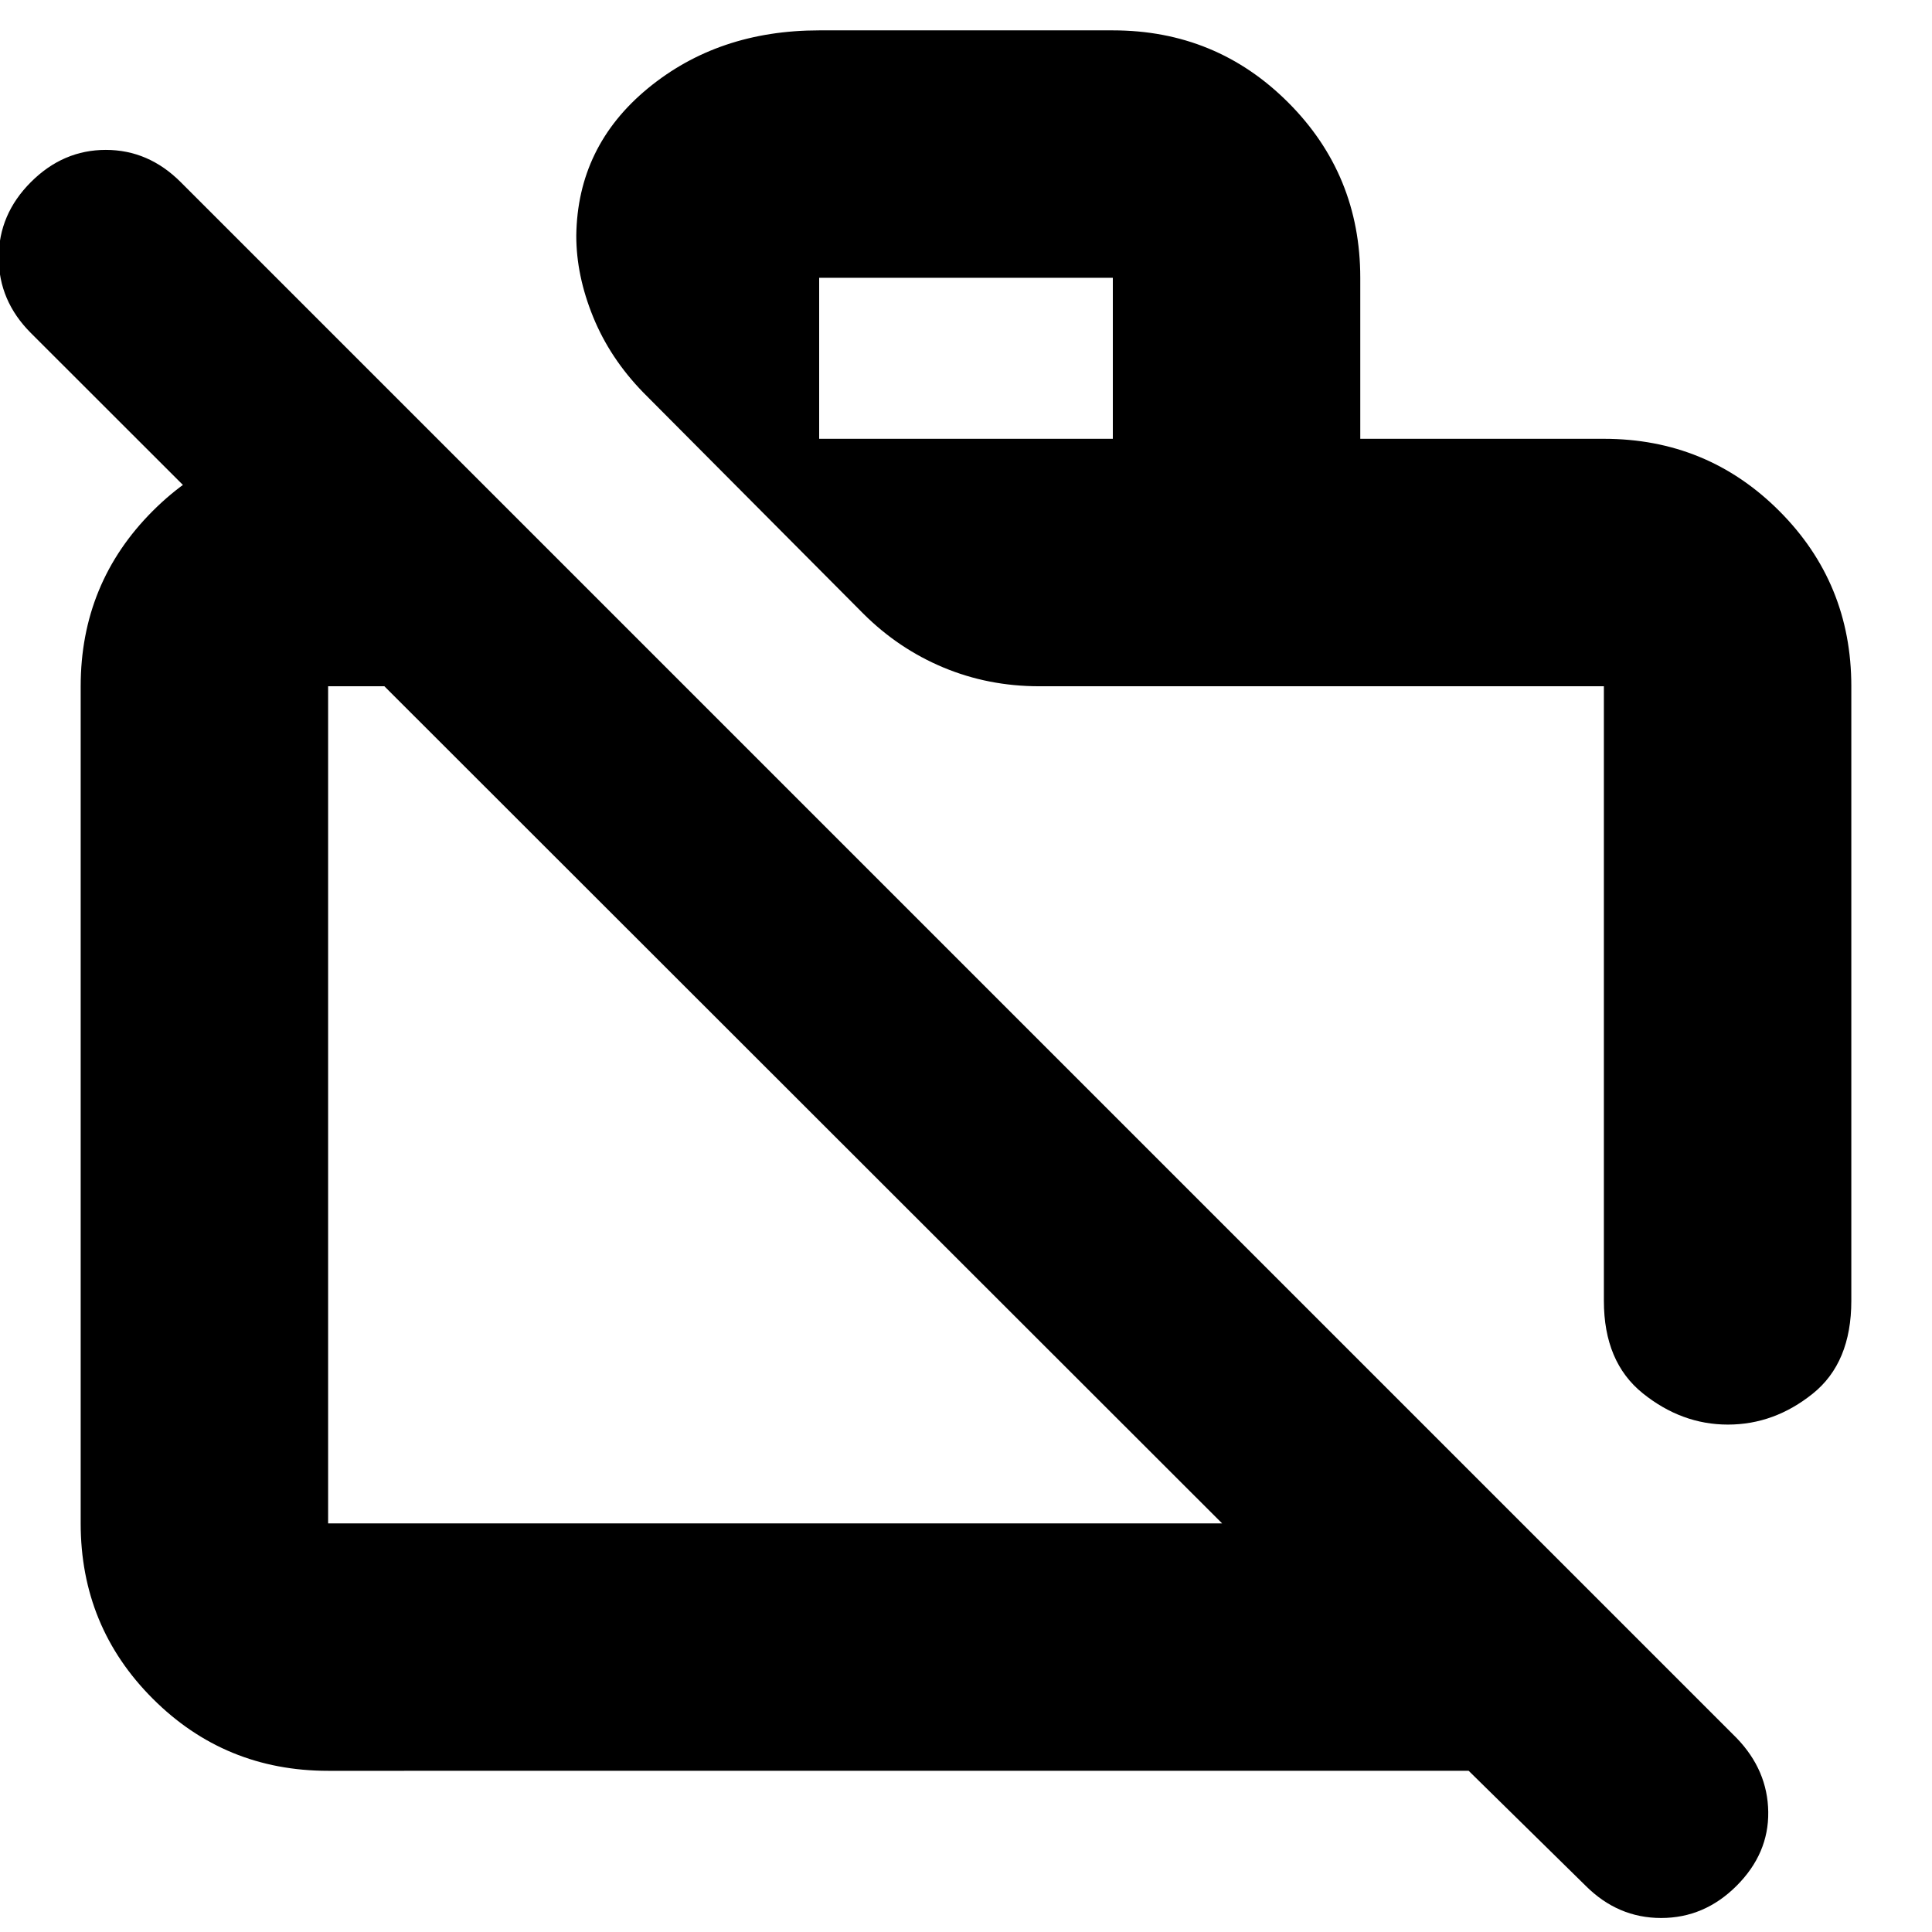 <svg xmlns="http://www.w3.org/2000/svg" height="24" viewBox="0 -960 960 960" width="24"><path d="m787.91-22.96-58.13-57.13H163.04q-51.3 0-87.12-35.83-35.83-35.82-35.83-87.12V-619q0-51.3 35.83-87.13 35.82-35.83 87.12-35.83h53.31L339.74-619h-176.7v415.96h444.22L15.35-794.52q-16-16-16-37.5t16-37.5q16-16 37.22-16 21.21 0 37.21 16L862.91-96.39q15.44 16 15.72 36.72.28 20.71-15.72 36.71t-37.5 16q-21.5 0-37.5-16Zm132-596.04v305.39q0 30.74-19.16 46.11-19.16 15.37-42.15 15.37t-42.32-15.55q-19.32-15.55-19.32-45.93V-619H516.39q-25.3 0-47.63-9.33-22.33-9.33-39.8-26.76L319.61-765q-16.52-16.99-24.89-37.54-8.37-20.55-8.37-40.29v-.04q.56-44.36 35.54-73.2 34.99-28.84 85.15-28.84h145.92q51.3 0 87.12 35.82 35.83 35.83 35.83 87.13v80h121.05q51.3 0 87.12 35.83 35.83 35.83 35.83 87.13ZM407.04-741.96h145.92v-80H407.04v80ZM631-453.61Zm-231.43 42.87Z"/></svg>